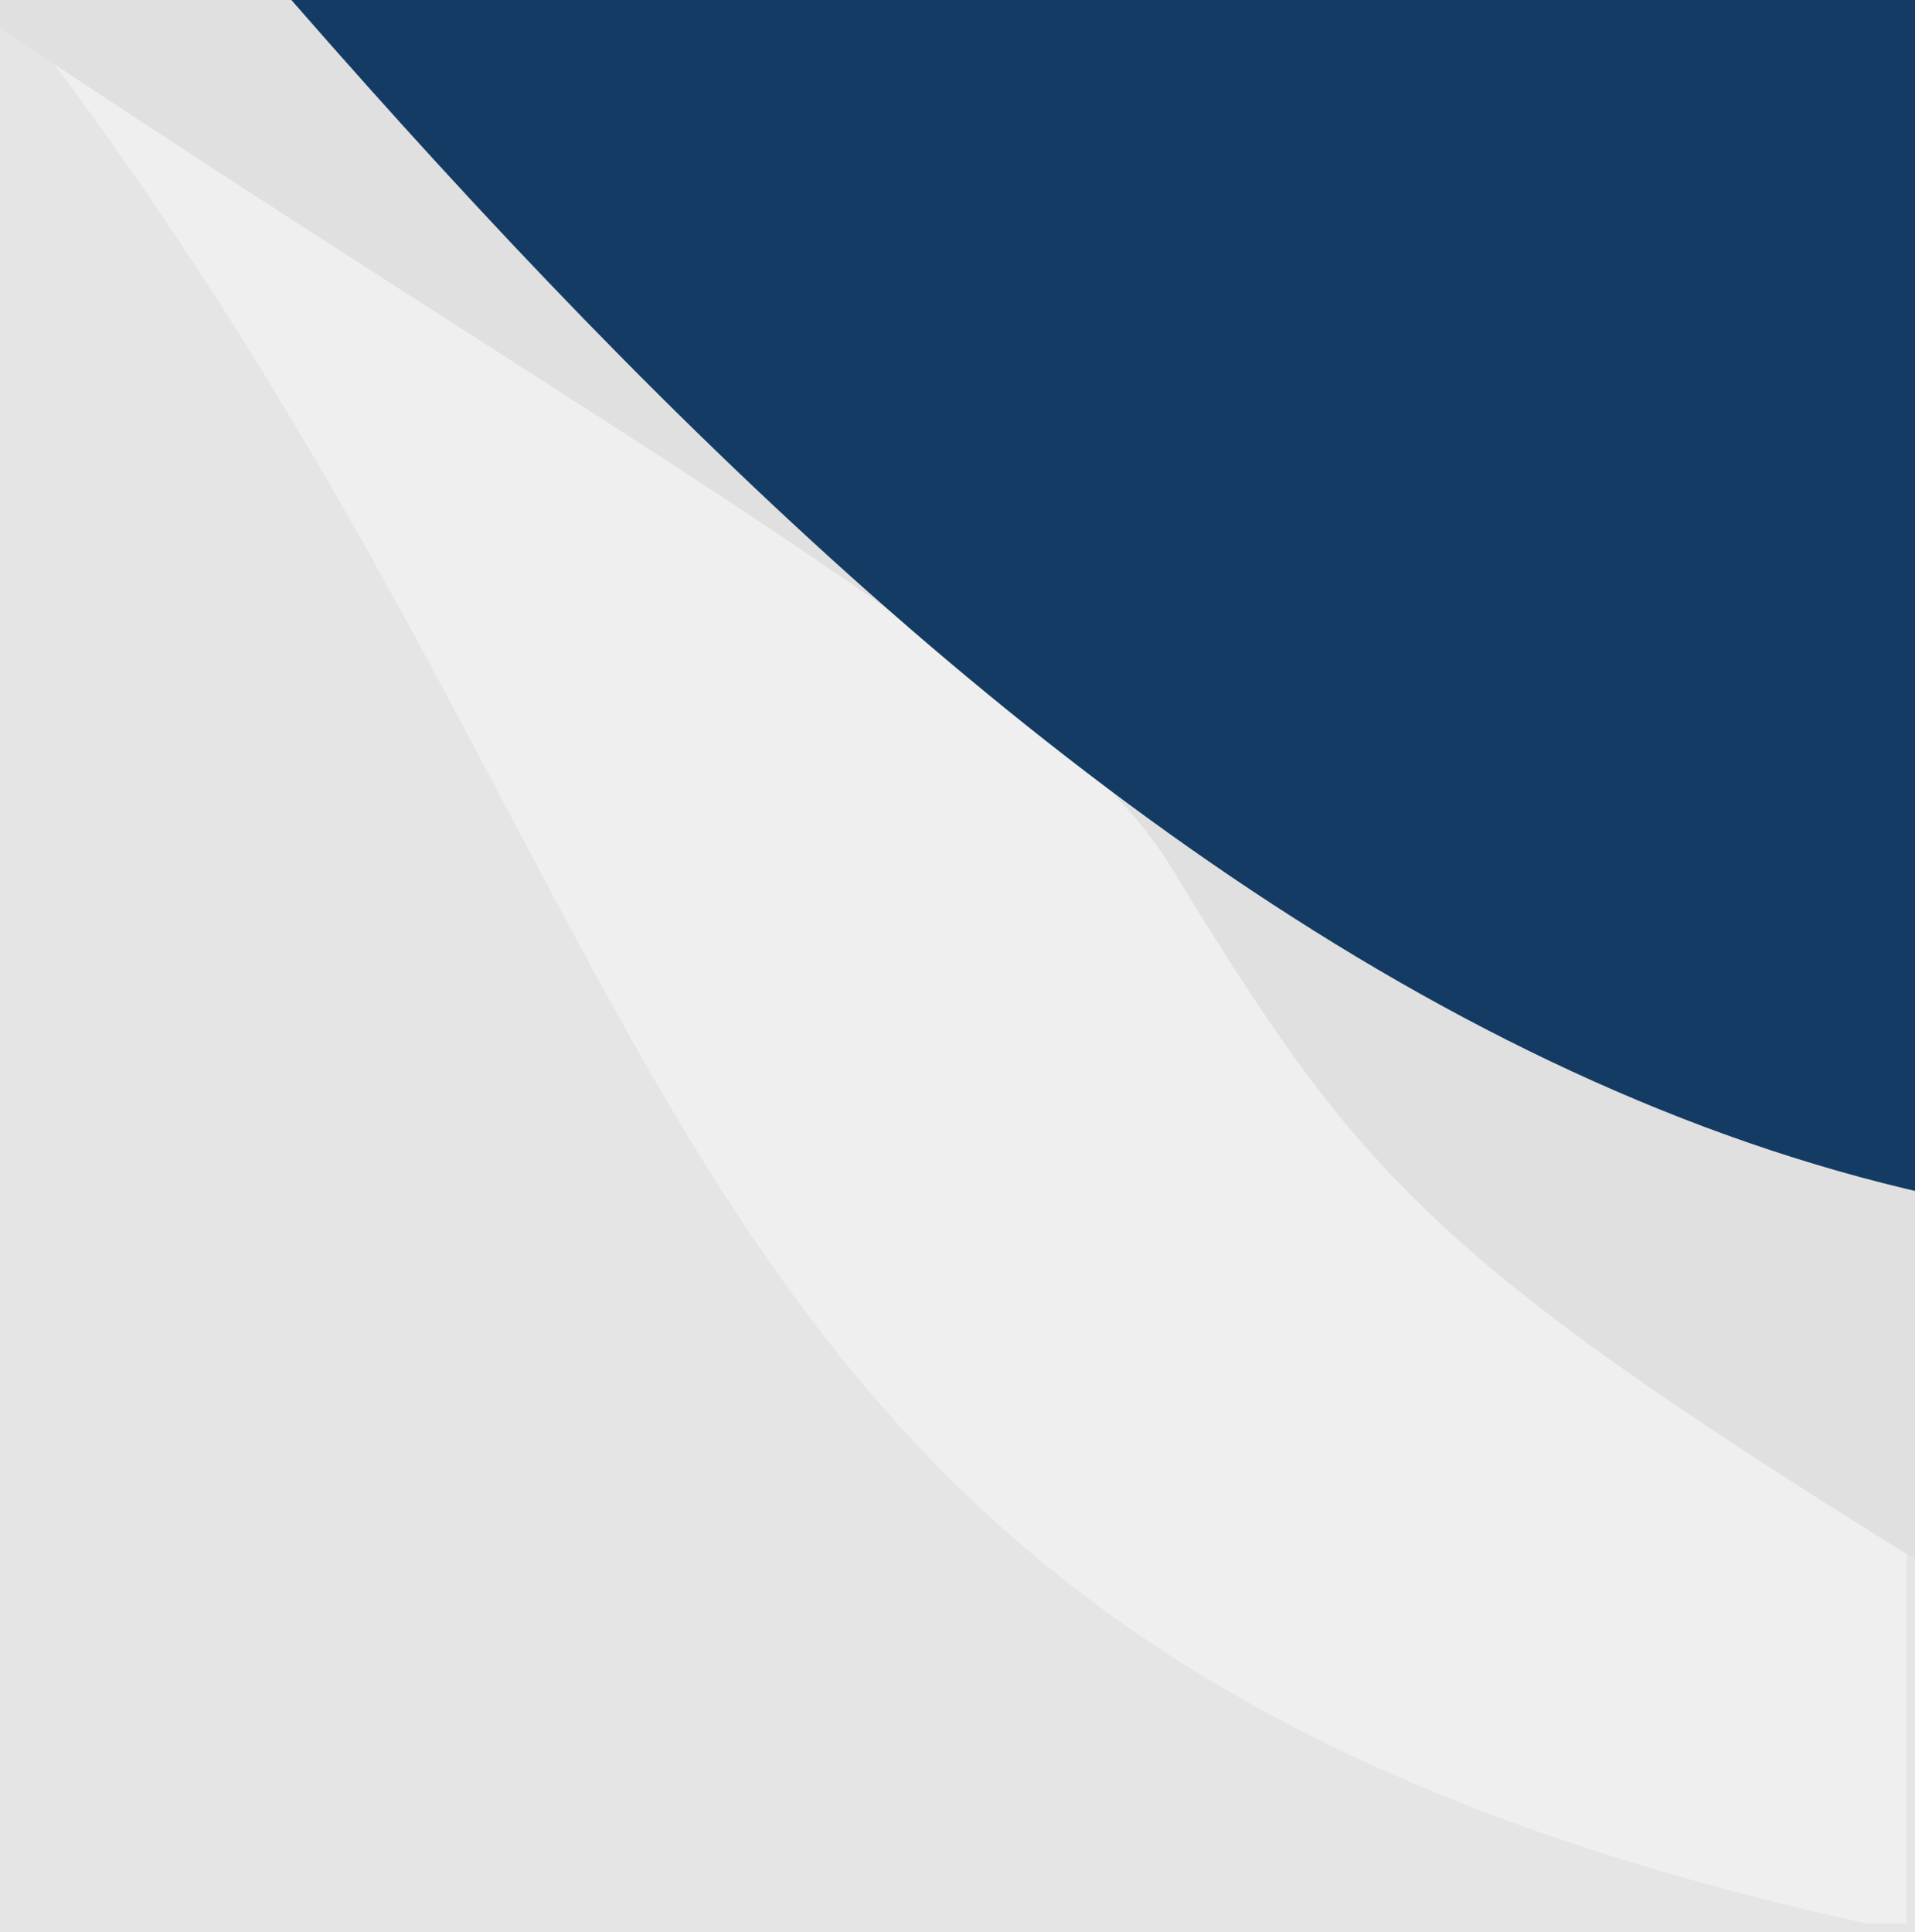 <svg width="226" height="228" viewBox="0 0 226 228" fill="none" xmlns="http://www.w3.org/2000/svg">
<rect width="226" height="228" fill="#E5E5E5"/>
<g clip-path="url(#clip0)">
<path d="M-518.505 -650.123C-555 -682 -591 -700 -607 -796H225V228C63.317 194.392 89.731 104.649 -11.058 -14.378C-111.848 -133.405 -261.632 -234.228 -393.218 -368.659C-487.708 -491.187 -452.954 -592.866 -518.505 -650.123Z" fill="#EFEFEF"/>
<path d="M-295.02 -383.788C-415.298 -510.711 -431.901 -647.674 -413.022 -715.212L226 -772V184C168 148 160 138 138 102C116 66 -9.637 13.086 -150.319 -111.795C-253.162 -227.4 -235.152 -320.612 -295.02 -383.788Z" fill="#E0E0E0"/>
<path d="M-413.638 -557C-492.996 -653.434 -497.972 -751.833 -481.138 -799H230.362V141.5C114.862 117.5 20.862 -18 -51.138 -103C-123.138 -188 -230.138 -260 -324.138 -356C-391.638 -443.5 -374.138 -509 -413.638 -557Z" fill="url(#paint0_linear)"/>
</g>
<defs>
<linearGradient id="paint0_linear" x1="-230.138" y1="-799" x2="230.362" y2="43" gradientUnits="userSpaceOnUse">
<stop stop-color="#4D7EB1"/>
<stop offset="0.766" stop-color="#143B63"/>
</linearGradient>
<clipPath id="clip0">
<rect width="834" height="1024" fill="white" transform="translate(-607 -797)"/>
</clipPath>
</defs>
</svg>
